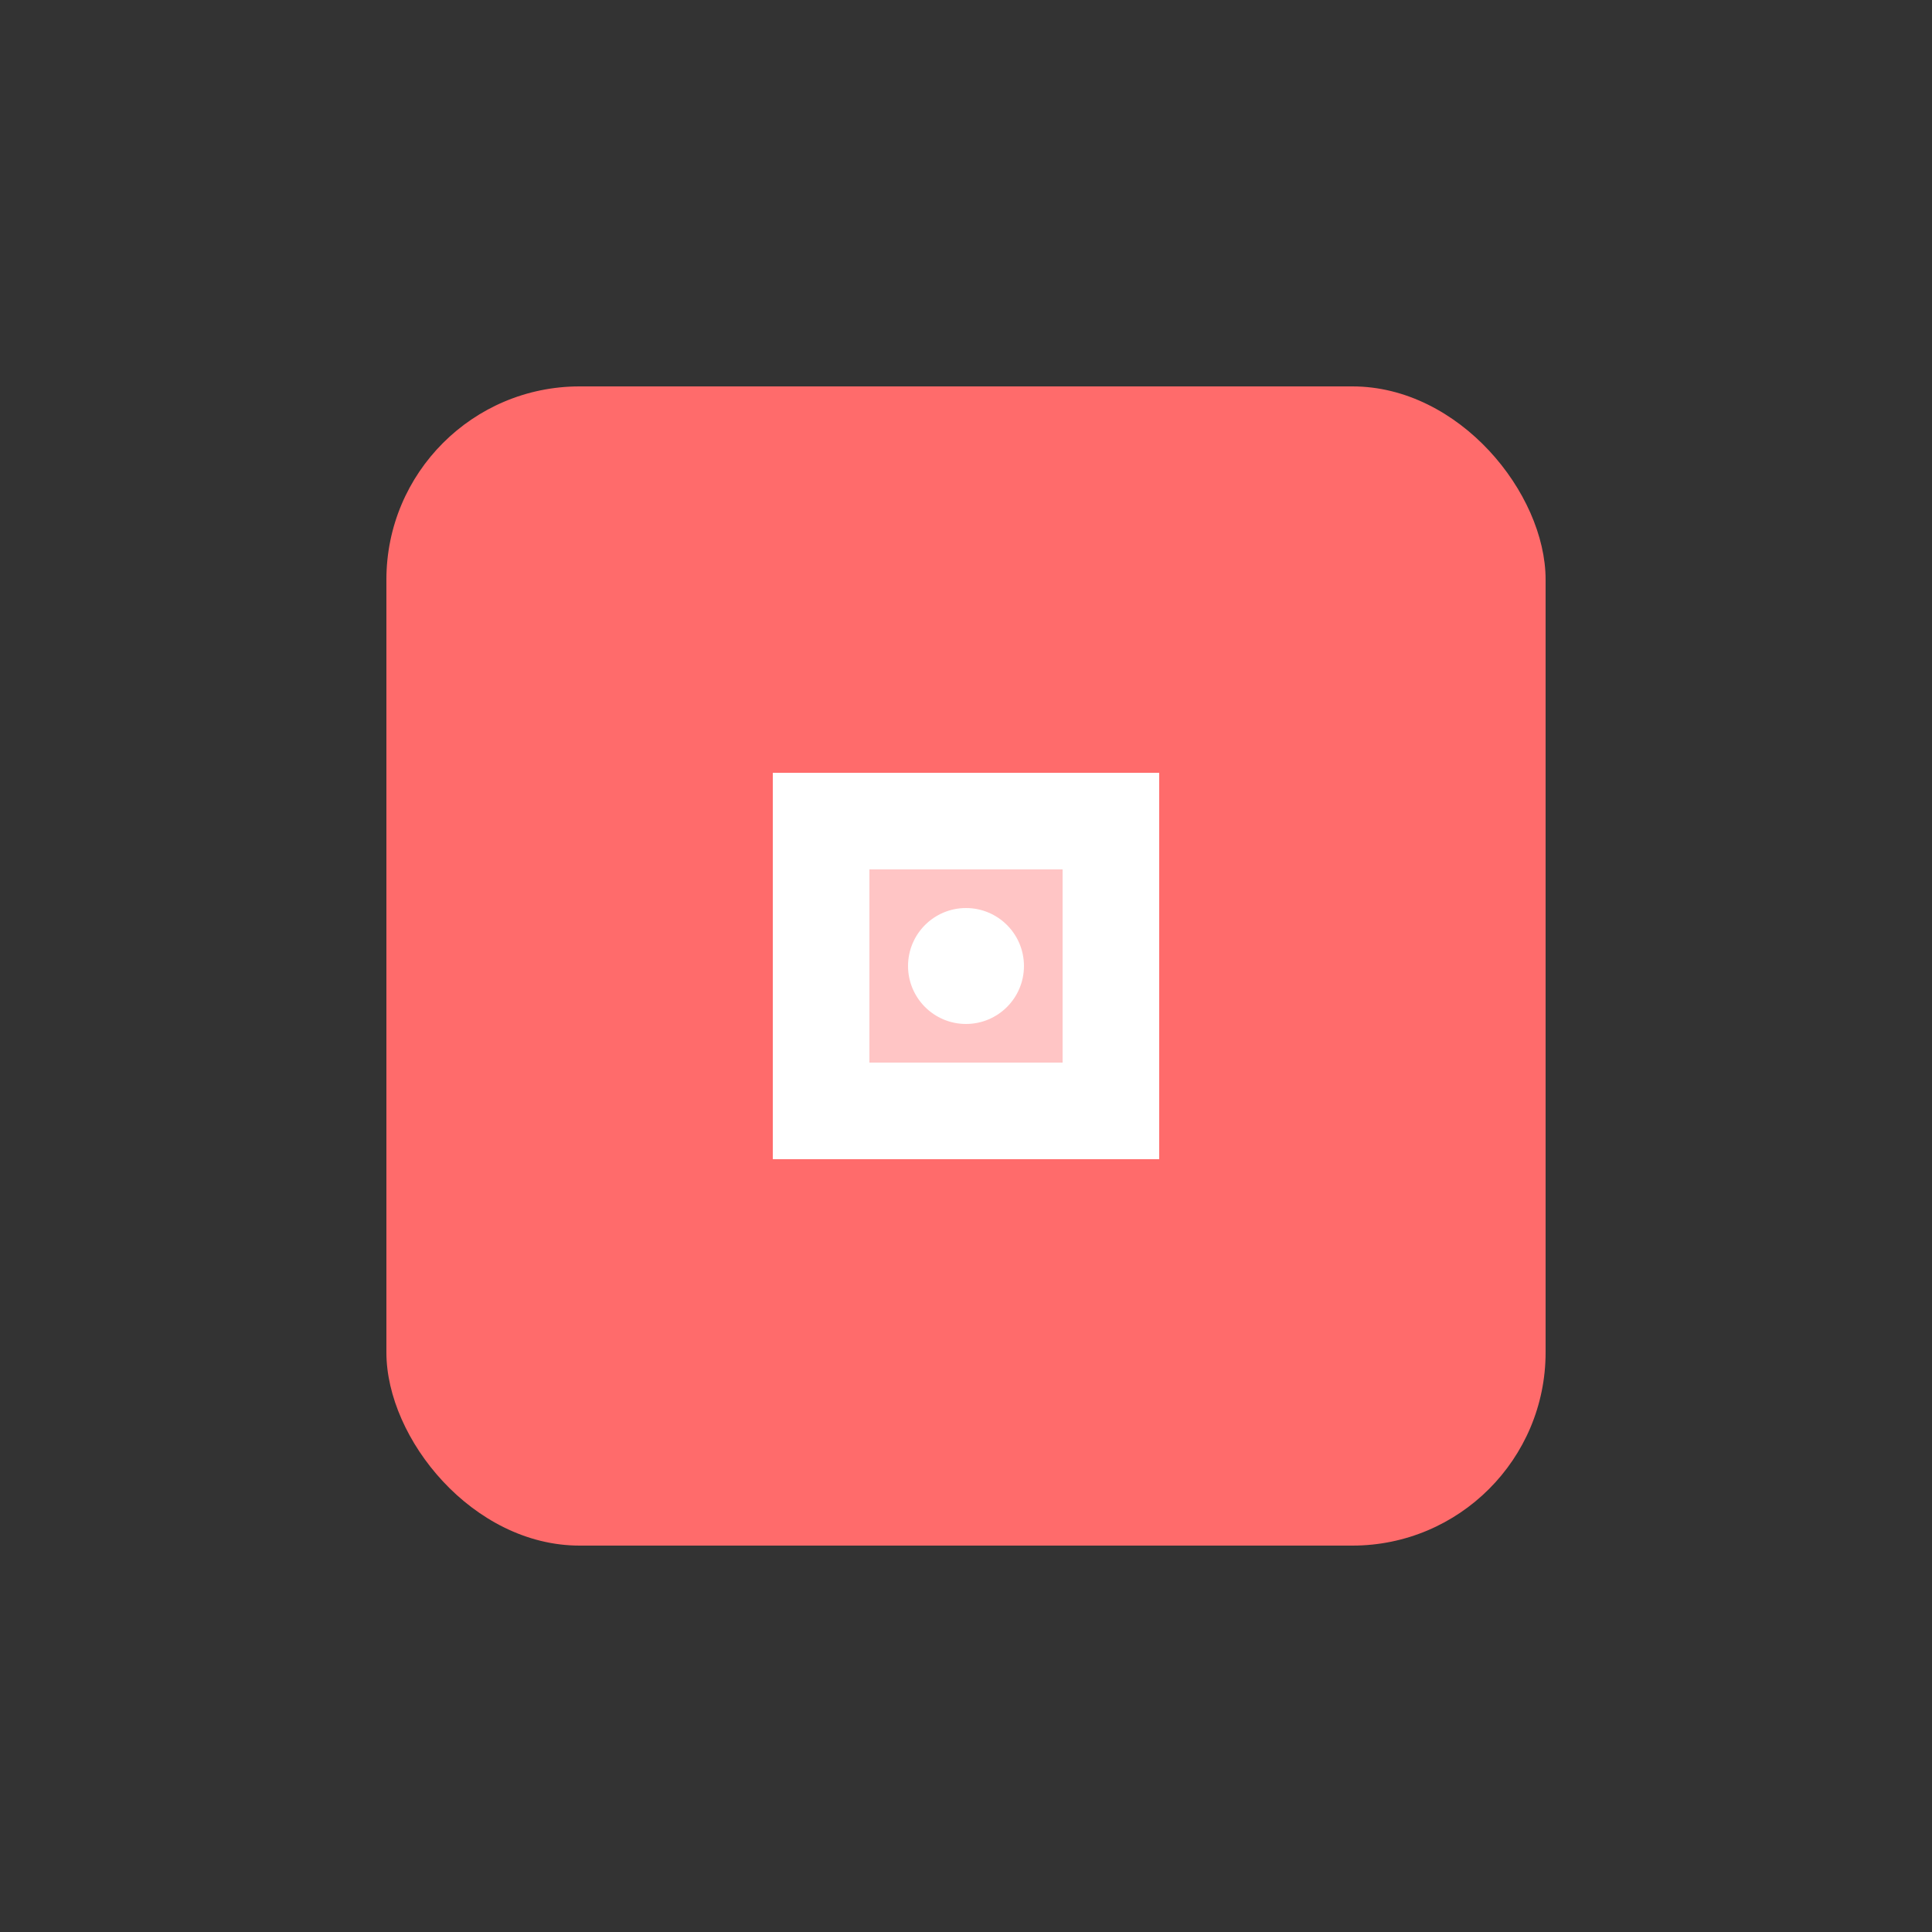<?xml version="1.0" encoding="UTF-8"?>
<svg width="100" height="100" viewBox="0 0 100 100" xmlns="http://www.w3.org/2000/svg">
    <rect x="0" y="0" width="100" height="100" fill="#333333" stroke="none"/>
    <rect x="20" y="20" width="60" height="60" rx="10" fill="#ff6b6b"/>
    <path d="M40 40 L60 40 L60 60 L40 60 Z" fill="white"/>
    <path d="M45 45 L55 45 L55 55 L45 55 Z" fill="#ffc5c5"/>
    <path d="M50 50 L50 50" stroke="white" stroke-width="2"/>
    <circle cx="50" cy="50" r="3" fill="white"/>
</svg> 